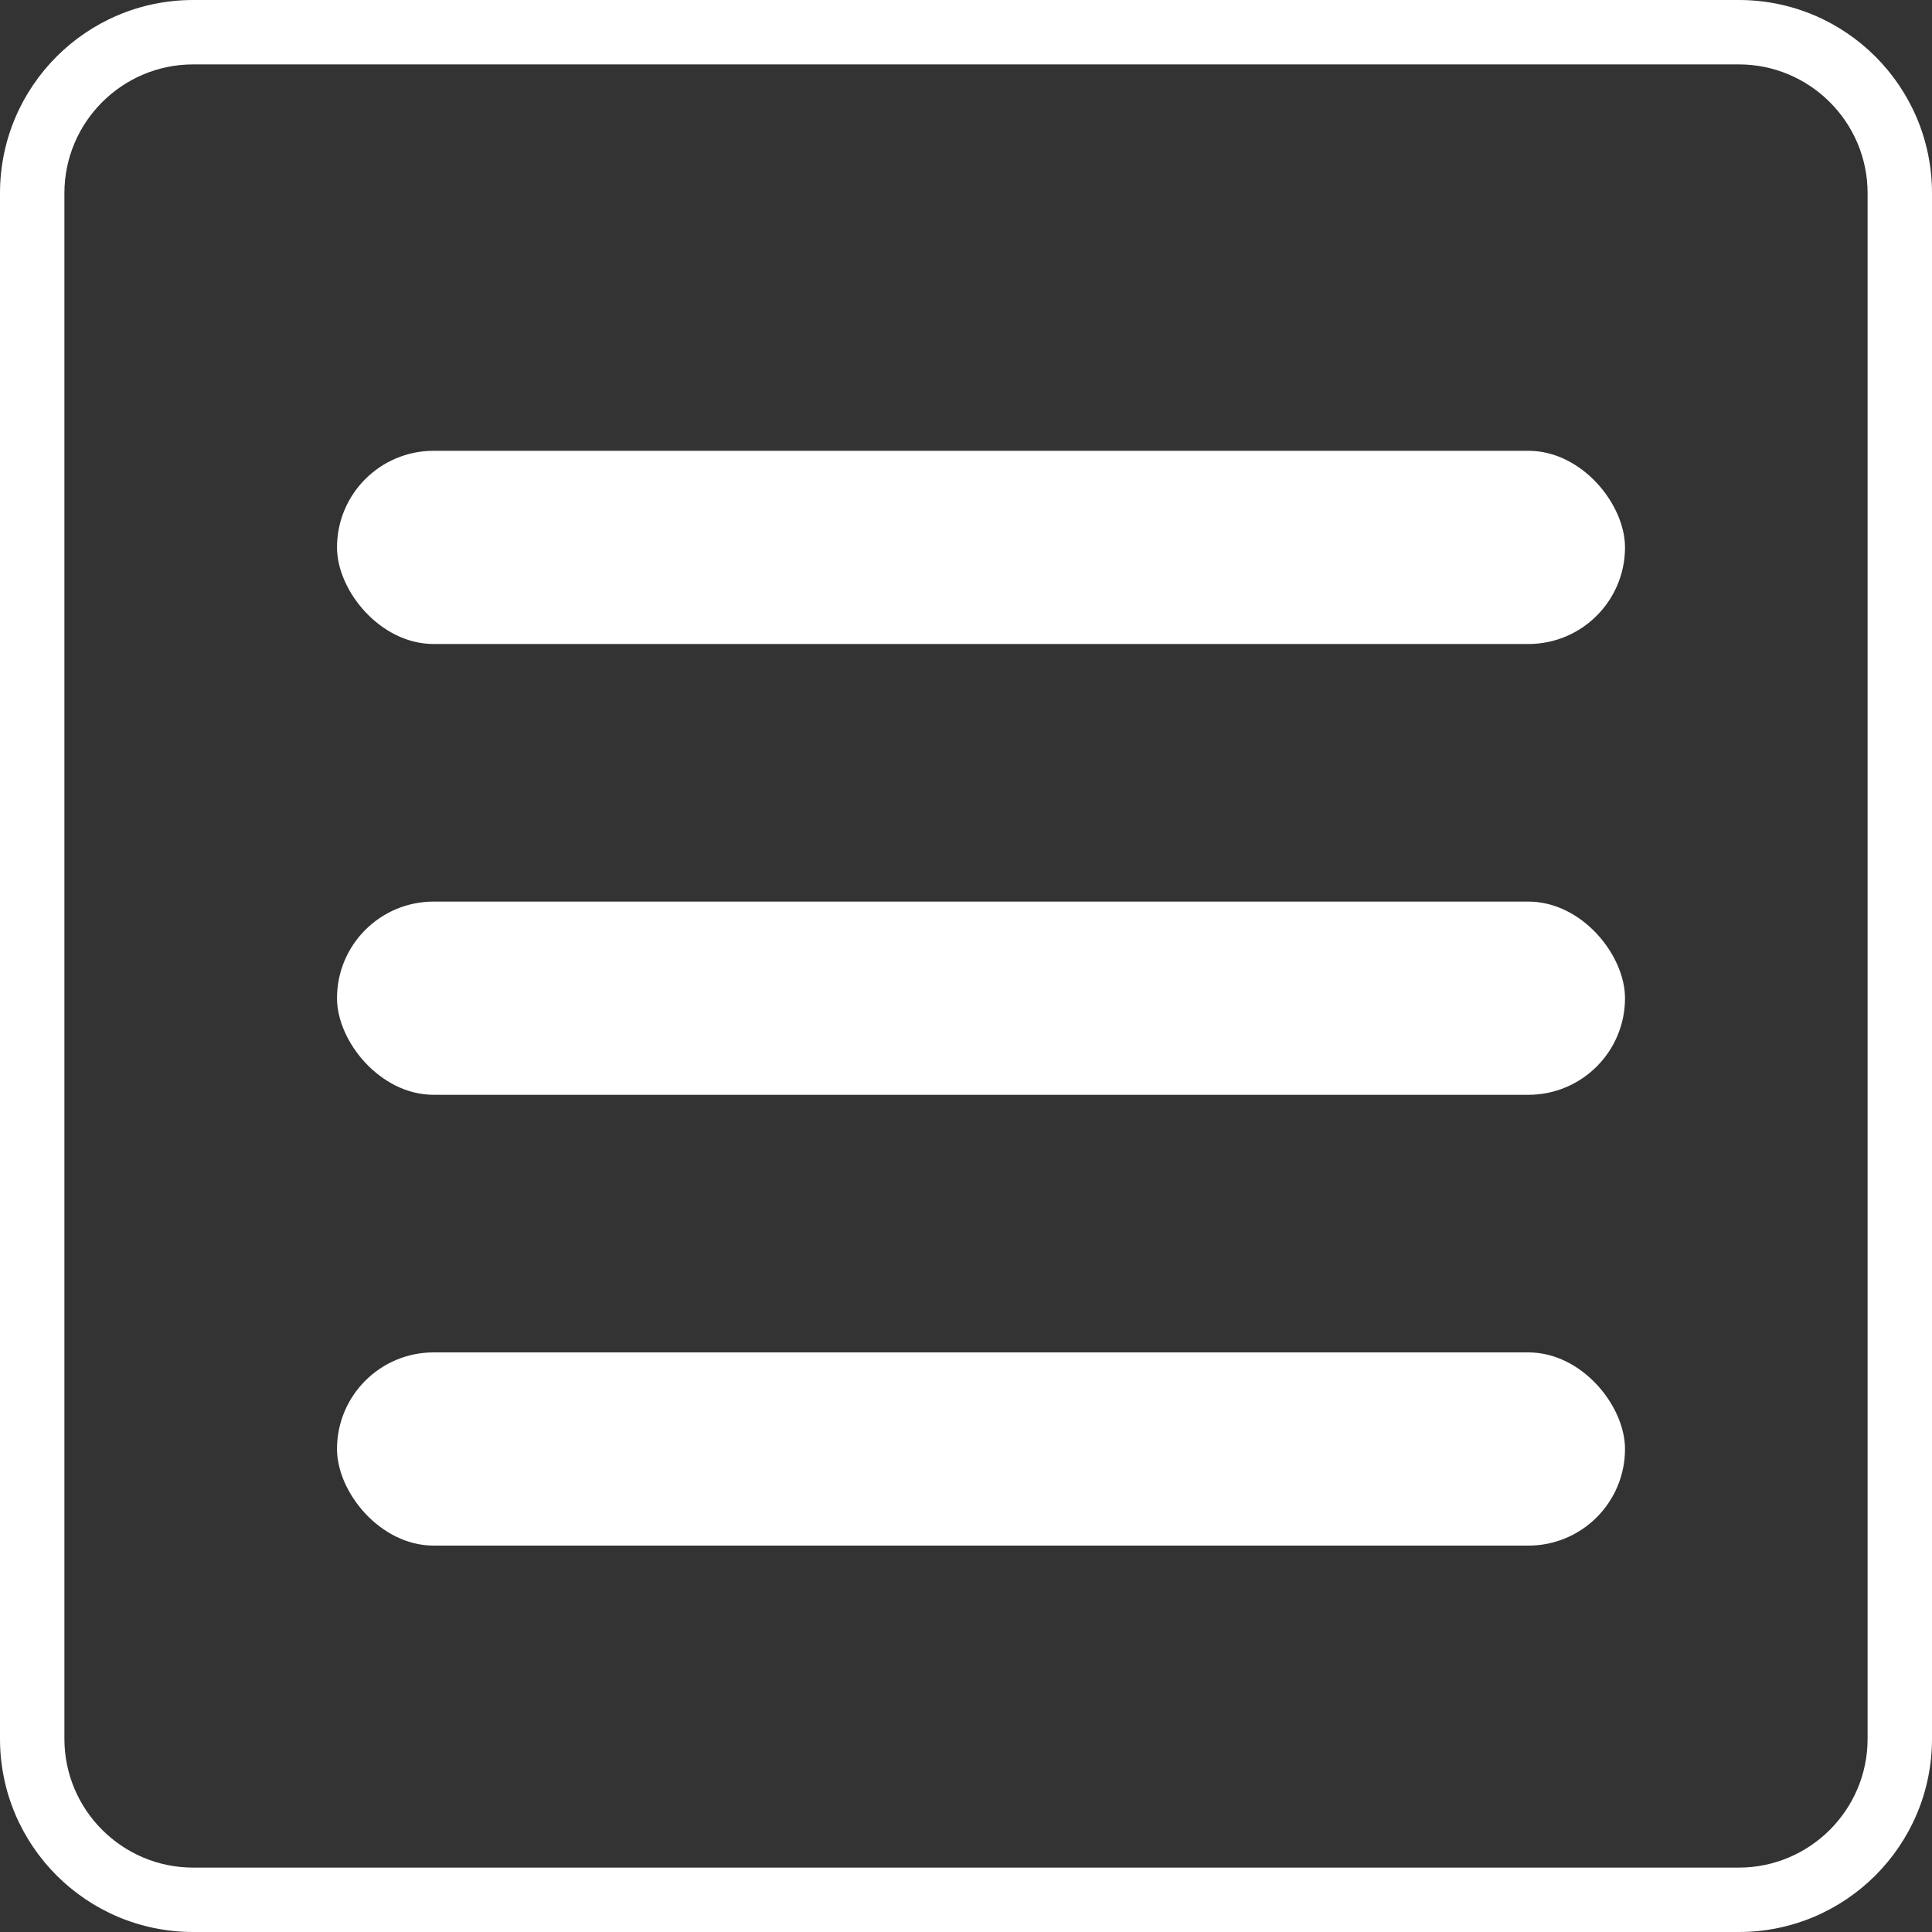 <svg xmlns="http://www.w3.org/2000/svg" viewBox="9723 119 30 30">
  <rect x="9723" y="119" width="30" height="30" fill="#333333" stroke="none"/>
  <defs>
    <style>
      .cls-1 {
        fill: none;
      }

      .cls-2, .cls-4 {
        fill: #fff;
      }

      .cls-3, .cls-4 {
        stroke: none;
      }
    </style>
  </defs>
  <g id="Group_64" data-name="Group 64" transform="translate(7960 76)">
    <g id="Group_59" data-name="Group 59">
      <g id="Path_32" data-name="Path 32" class="cls-1" transform="translate(1763 43)">
        <path class="cls-3" d="M3,0H27a3,3,0,0,1,3,3V27a3,3,0,0,1-3,3H3a3,3,0,0,1-3-3V3A3,3,0,0,1,3,0Z"/>
        <path class="cls-4" d="M 27 29 C 28.103 29 29 28.103 29 27 L 29 3 C 29 1.897 28.103 1 27 1 L 3 1 C 1.897 1 1 1.897 1 3 L 1 27 C 1 28.103 1.897 29 3 29 L 27 29 M 27 30 L 3 30 C 1.343 30 -1.77635683940025e-15 28.657 -1.77635683940025e-15 27 L -1.77635683940025e-15 3 C -1.77635683940025e-15 1.343 1.343 -1.77635683940025e-15 3 -1.77635683940025e-15 L 27 -1.77635683940025e-15 C 28.657 -1.77635683940025e-15 30 1.343 30 3 L 30 27 C 30 28.657 28.657 30 27 30 Z"/>
      </g>
      <g id="Group_37" data-name="Group 37" transform="translate(-38 1)">
        <rect id="Rectangle_2" data-name="Rectangle 2" class="cls-2" width="20" height="3" rx="1.5" transform="translate(1806.233 49)"/>
        <rect id="Rectangle_3" data-name="Rectangle 3" class="cls-2" width="20" height="3" rx="1.5" transform="translate(1806.233 63)"/>
        <rect id="Rectangle_4" data-name="Rectangle 4" class="cls-2" width="20" height="3" rx="1.5" transform="translate(1806.233 56)"/>
      </g>
    </g>
  </g>
</svg>
